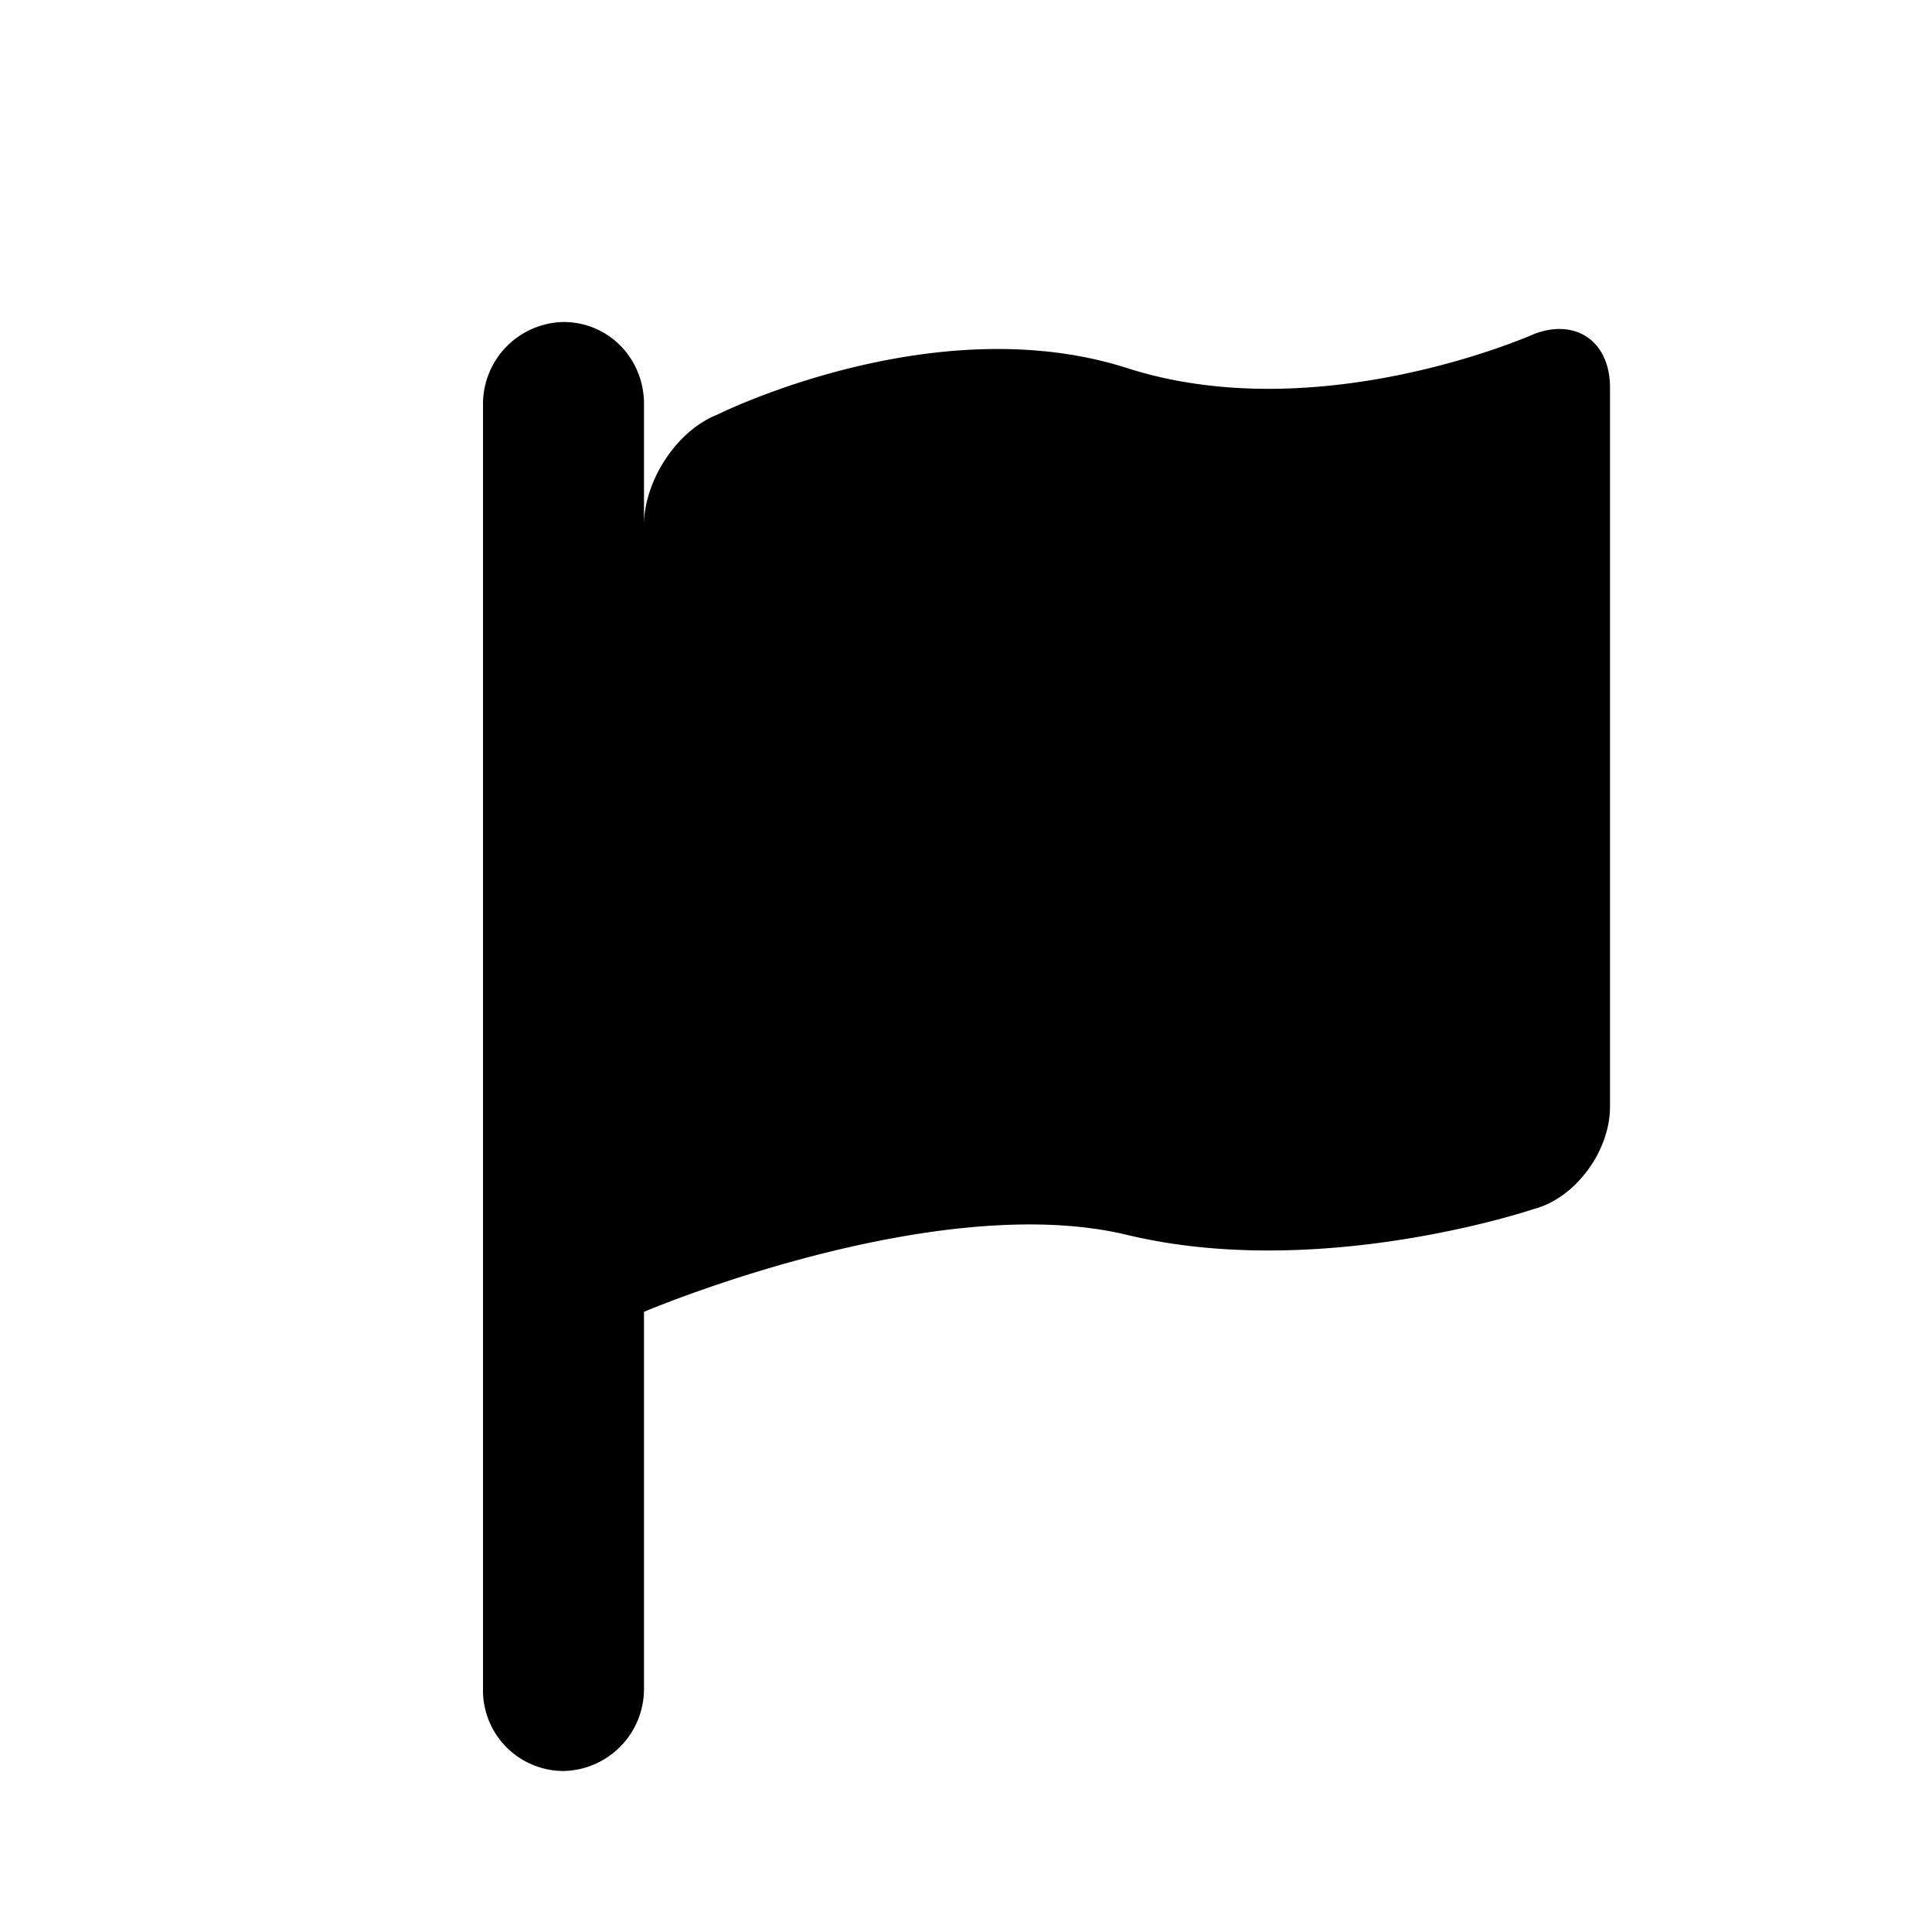 <?xml version="1.0" standalone="no"?><!DOCTYPE svg PUBLIC "-//W3C//DTD SVG 1.1//EN" "http://www.w3.org/Graphics/SVG/1.1/DTD/svg11.dtd"><svg width="12" height="12" viewBox="0 0 12 12" version="1.1" xmlns="http://www.w3.org/2000/svg" xmlns:xlink="http://www.w3.org/1999/xlink"><path fill-rule="evenodd" fill="currentColor" d="M4 3.261c0-.274.203-.586.454-.685 0 0 1.346-.674 2.546-.29 1.2.385 2.535-.214 2.535-.214.257-.094.465.051.465.335v4.467c0 .279-.218.57-.475.636 0 0-1.325.449-2.525.16-1.2-.288-3 .478-3 .478V3.261zM3 2.51A.51.51 0 0 1 3.5 2c.276 0 .5.222.5.51v7.98a.51.51 0 0 1-.5.51.501.501 0 0 1-.5-.51V2.51z"/></svg>